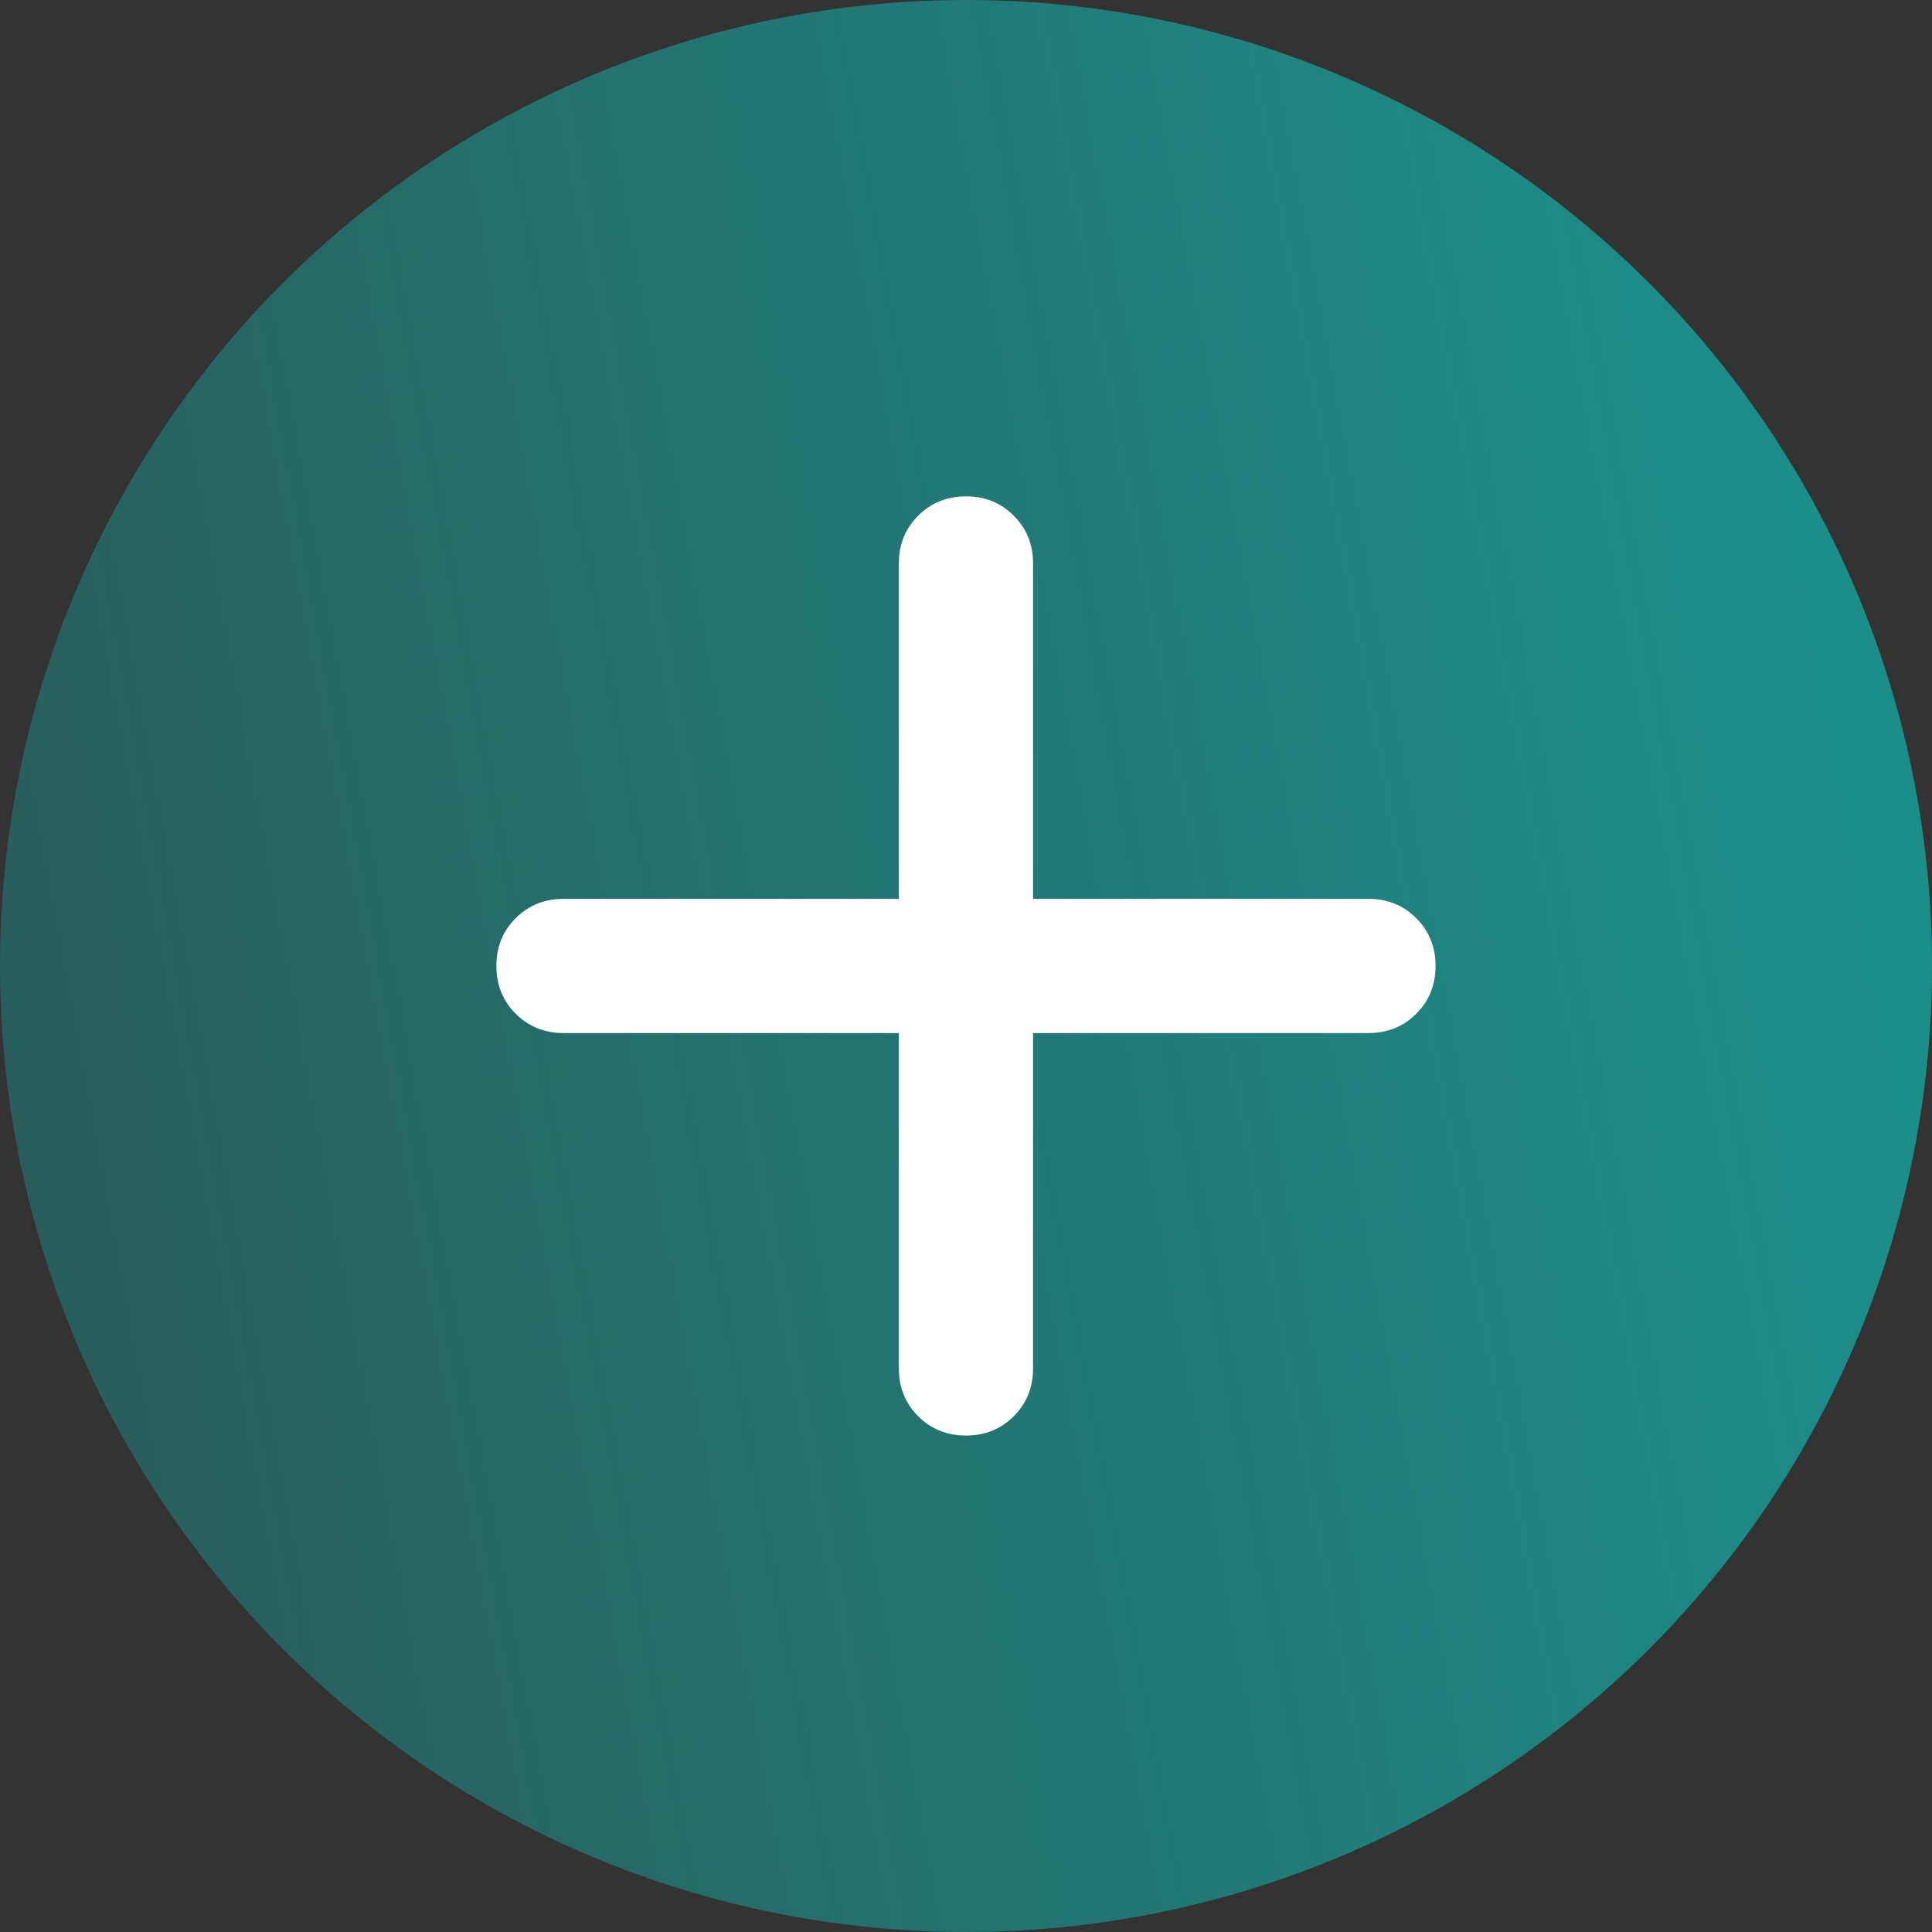 <svg width="24" height="24" viewBox="0 0 24 24" fill="none" xmlns="http://www.w3.org/2000/svg">
<rect x="0" y="0" width="24" height="24" fill="#333333" stroke="none"/>
<g clip-path="url(#clip0_237_1464)">
<circle cx="12" cy="12" r="12" fill="url(#paint0_linear_237_1464)"/>
<mask id="mask0_237_1464" style="mask-type:alpha" maskUnits="userSpaceOnUse" x="2" y="2" width="20" height="20">
<rect x="2" y="2" width="20" height="20" fill="#D9D9D9"/>
</mask>
<g mask="url(#mask0_237_1464)">
<path d="M12 17.833C11.764 17.833 11.566 17.753 11.406 17.593C11.246 17.433 11.166 17.235 11.166 16.999V12.833H7C6.763 12.833 6.566 12.753 6.406 12.593C6.246 12.433 6.166 12.236 6.166 11.999C6.166 11.763 6.246 11.565 6.406 11.406C6.566 11.246 6.763 11.166 7 11.166H11.166V6.999C11.166 6.763 11.246 6.565 11.406 6.406C11.566 6.246 11.764 6.166 12 6.166C12.236 6.166 12.434 6.246 12.593 6.406C12.753 6.565 12.833 6.763 12.833 6.999V11.166H17C17.236 11.166 17.434 11.246 17.593 11.406C17.753 11.565 17.833 11.763 17.833 11.999C17.833 12.236 17.753 12.433 17.593 12.593C17.434 12.753 17.236 12.833 17 12.833H12.833V16.999C12.833 17.235 12.753 17.433 12.593 17.593C12.434 17.753 12.236 17.833 12 17.833Z" fill="white"/>
</g>
</g>
<defs>
<linearGradient id="paint0_linear_237_1464" x1="22.2" y1="6" x2="-20.4" y2="13.8" gradientUnits="userSpaceOnUse">
<stop stop-color="#1C8E8A"/>
<stop offset="1" stop-color="#1C8E8A" stop-opacity="0"/>
</linearGradient>
<clipPath id="clip0_237_1464">
<rect width="24" height="24" fill="white"/>
</clipPath>
</defs>
</svg>
